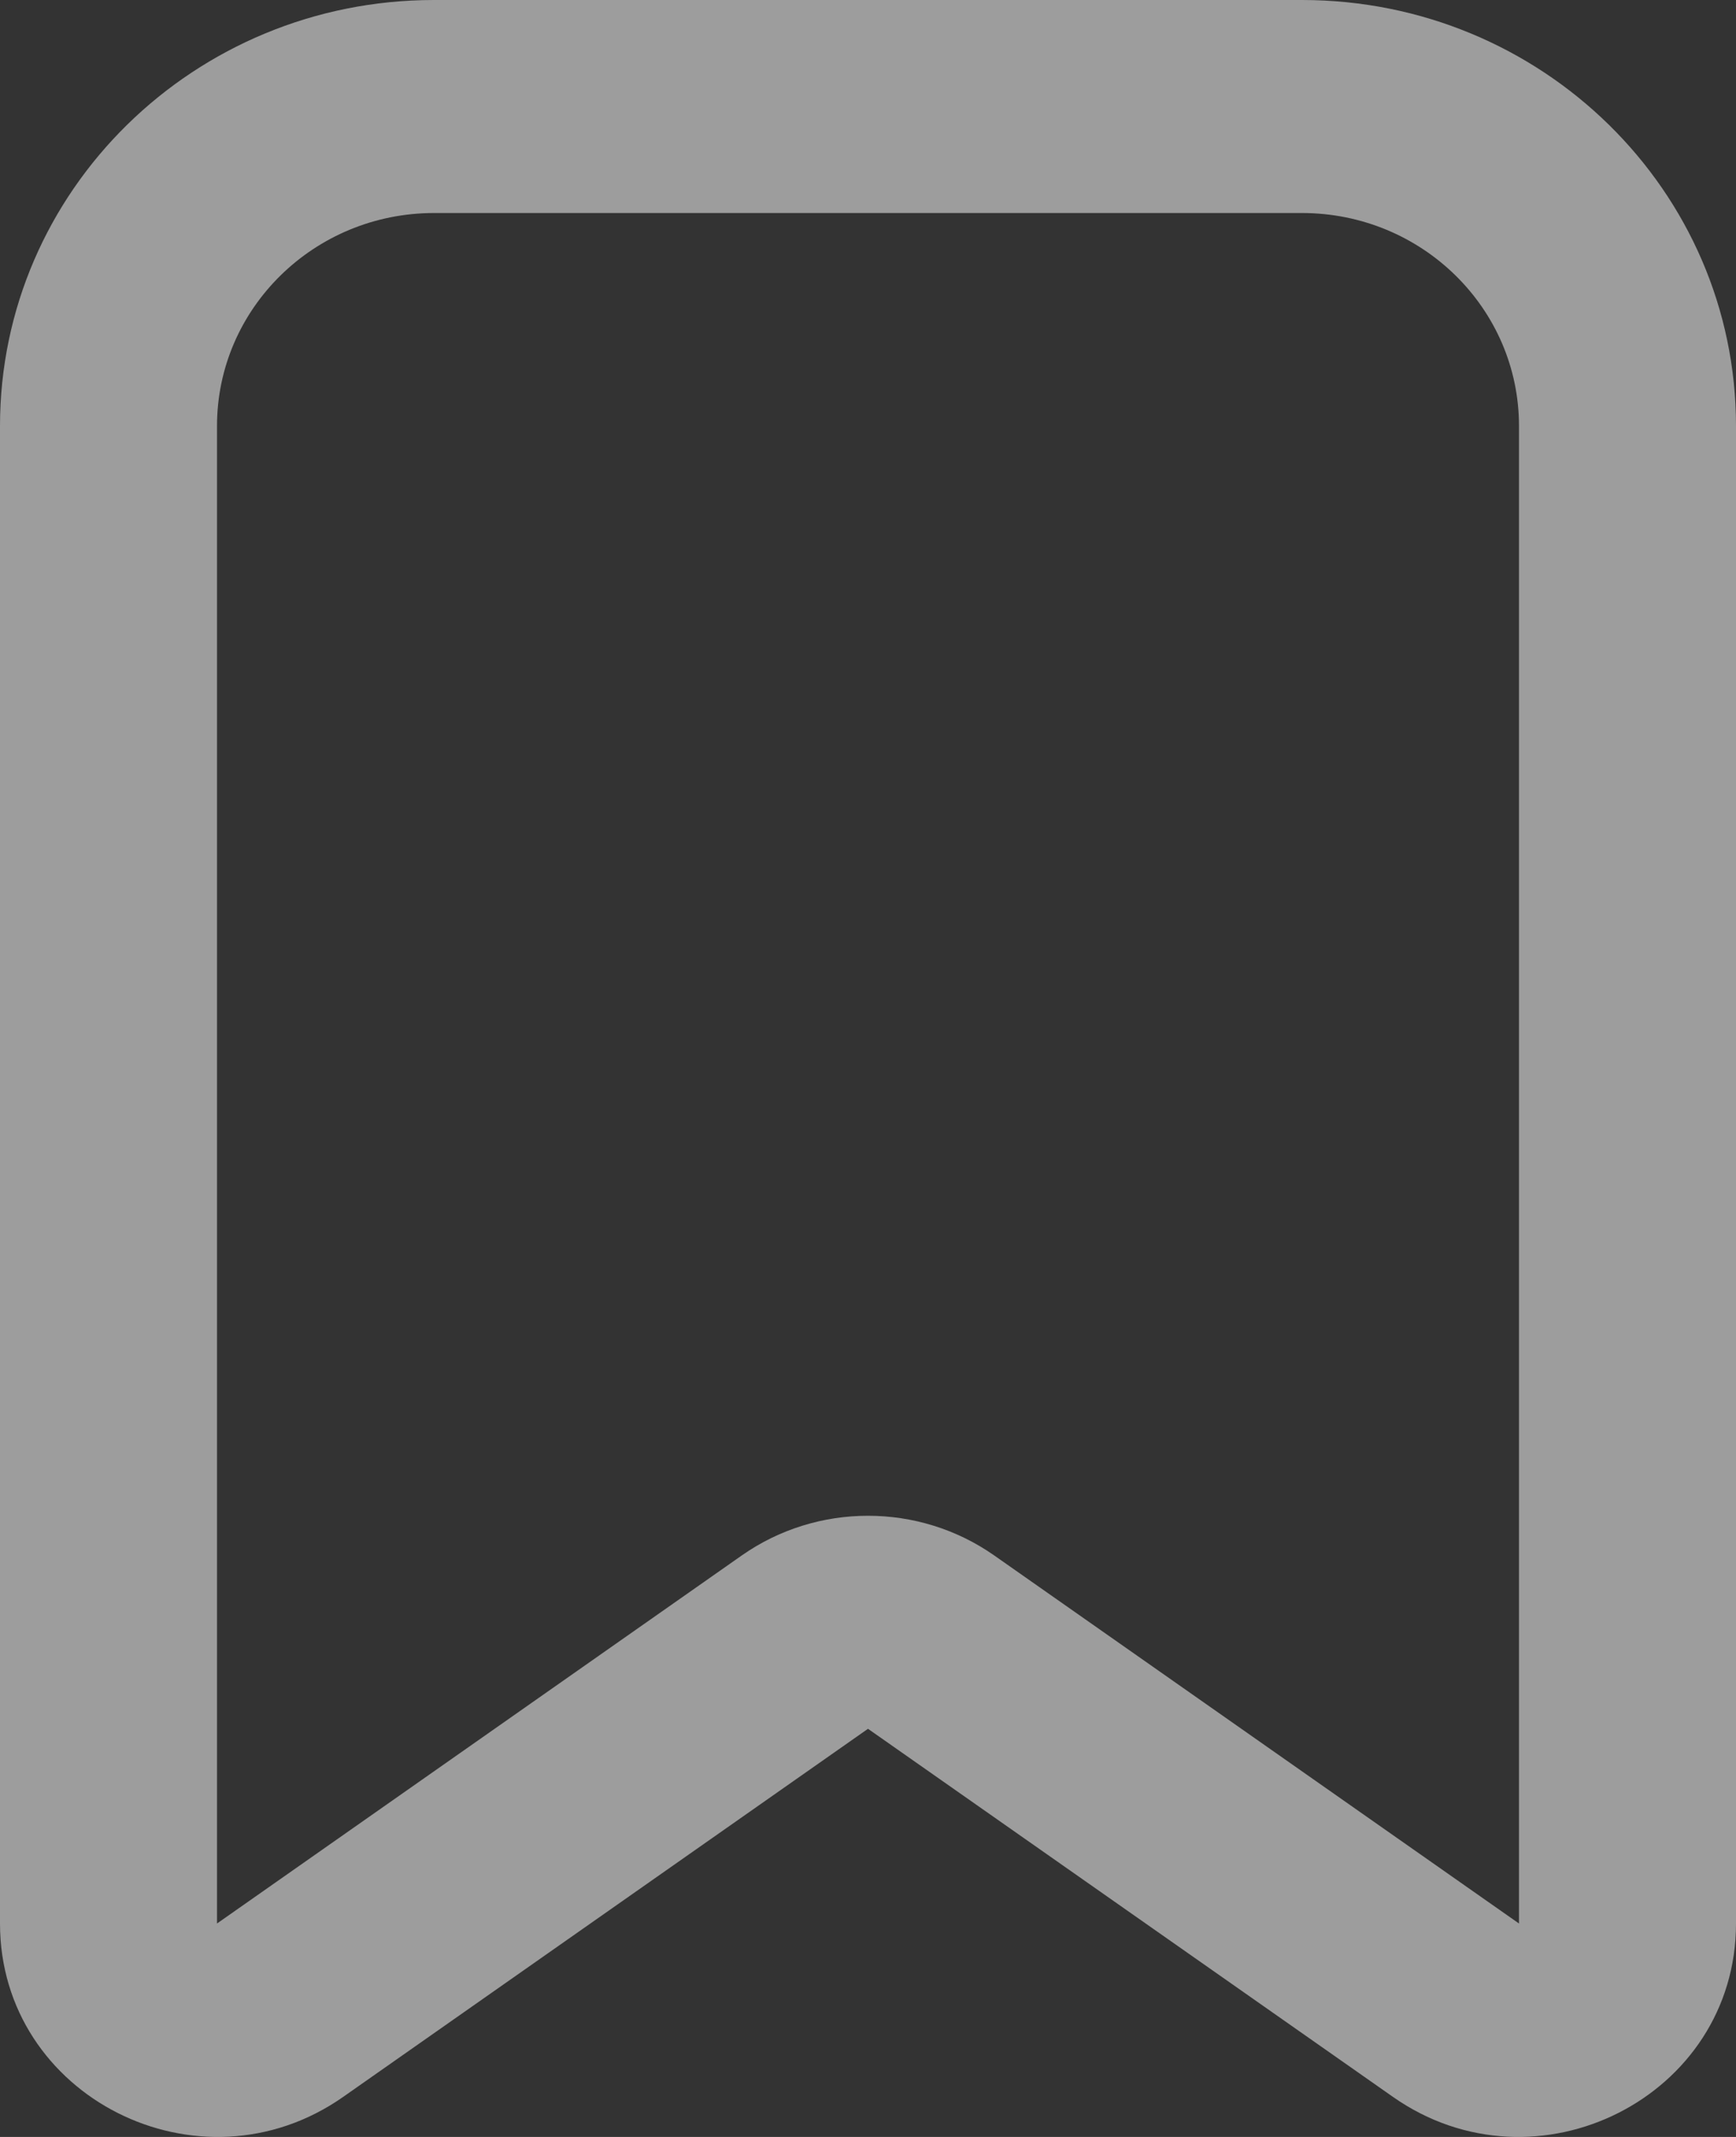<svg width="13" height="16" viewBox="0 0 13 16" fill="none" xmlns="http://www.w3.org/2000/svg">
<rect x="0" y="0" width="13" height="16" fill="#333333" stroke="none"/>
<path fill-rule="evenodd" clip-rule="evenodd" d="M0 3.19C0 1.428 1.455 0 3.25 0H9.75C11.545 0 13 1.428 13 3.19V14.402C13 15.7 11.506 16.454 10.431 15.7L6.5 12.944L2.57 15.7C1.494 16.454 0 15.7 0 14.402V3.19ZM3.25 1.595C2.353 1.595 1.625 2.309 1.625 3.19V14.402L5.555 11.646C6.12 11.25 6.88 11.25 7.445 11.646L11.375 14.402V3.19C11.375 2.309 10.648 1.595 9.75 1.595H3.25Z" fill="white" fill-opacity="0.52"/>
</svg>

